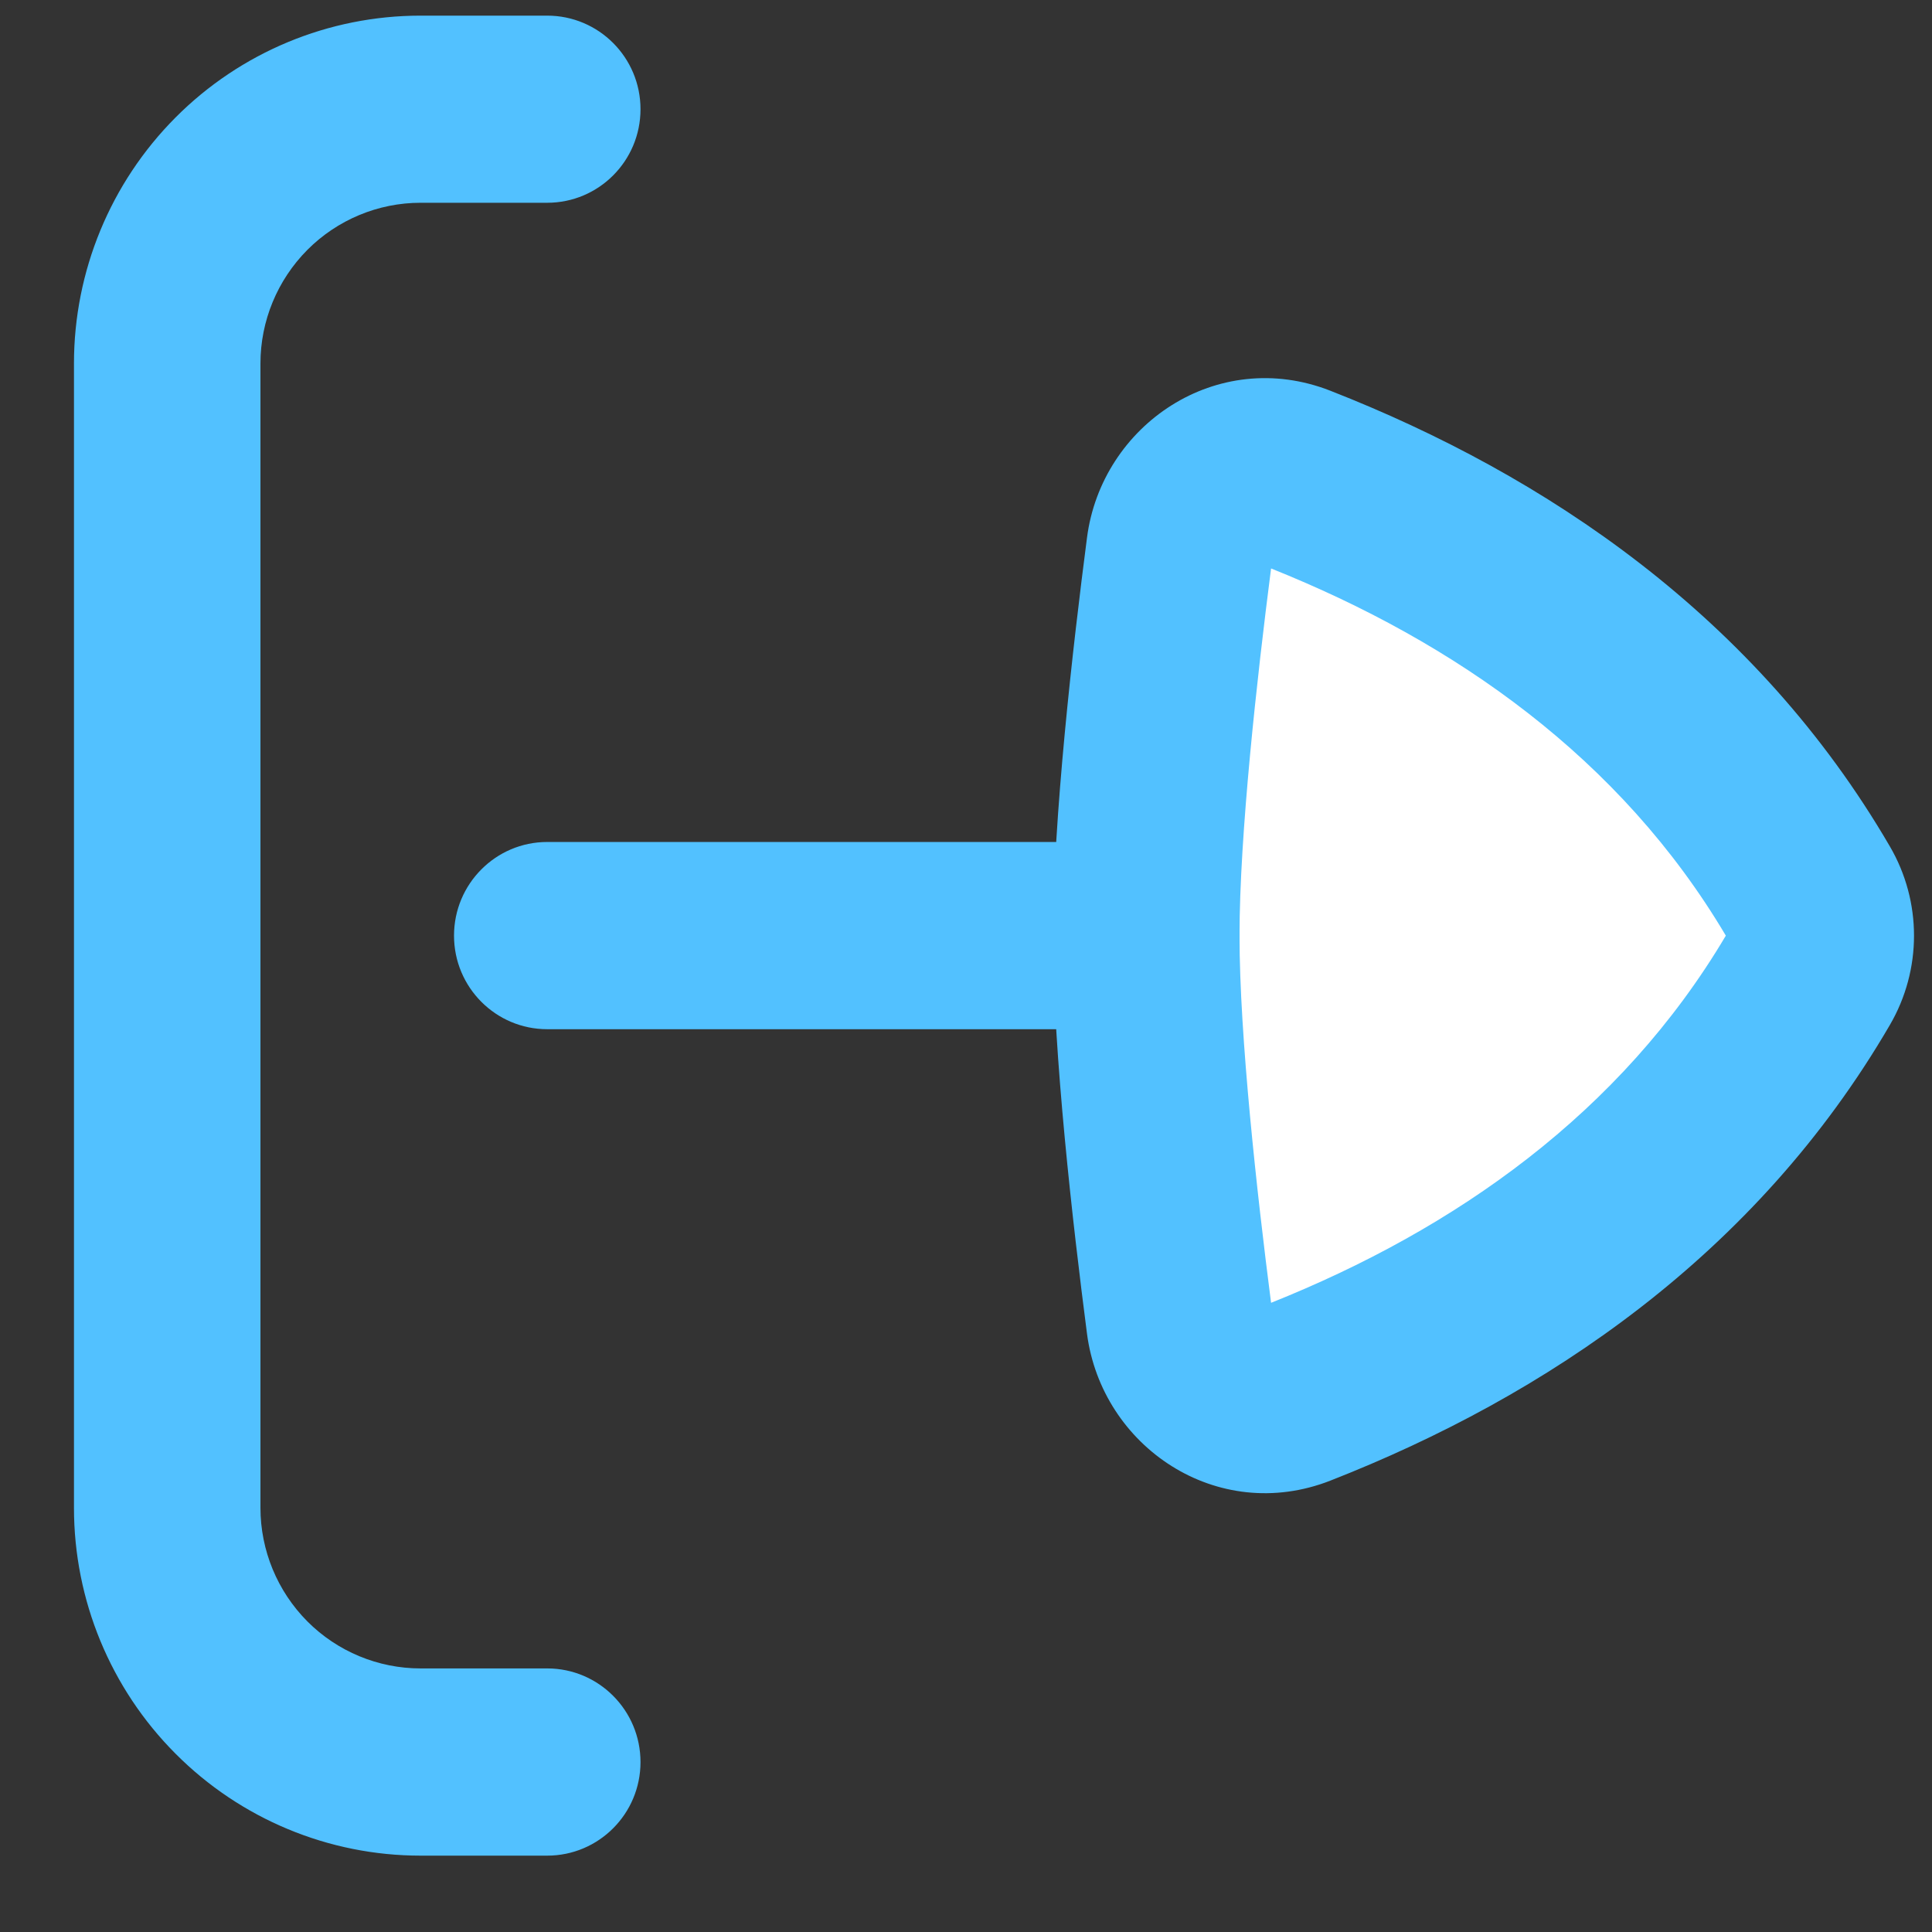 <svg width="21" height="21" viewBox="0 0 21 21" fill="none" xmlns="http://www.w3.org/2000/svg">
<rect x="0" y="0" width="21" height="21" fill="#333333" stroke="none"/>
<path fill-rule="evenodd" clip-rule="evenodd" d="M6.962 1.187C6.962 1.749 6.508 2.204 5.948 2.204L4.571 2.204C4.11 2.204 3.667 2.389 3.341 2.716C3.015 3.044 2.831 3.488 2.831 3.951L2.831 16.389C2.831 16.852 3.015 17.296 3.341 17.624C3.667 17.951 4.11 18.135 4.571 18.135L5.948 18.135C6.508 18.135 6.962 18.591 6.962 19.153C6.962 19.715 6.508 20.17 5.948 20.17L4.571 20.17C3.572 20.17 2.614 19.771 1.908 19.062C1.201 18.353 0.804 17.392 0.804 16.389L0.804 3.951C0.804 2.948 1.201 1.987 1.908 1.277C2.614 0.568 3.572 0.17 4.571 0.17L5.948 0.17C6.508 0.17 6.962 0.625 6.962 1.187Z" fill="#52C1FF"/>
<path d="M12.46 10.17C12.46 8.981 12.667 7.16 12.82 5.976C12.899 5.36 13.514 4.969 14.091 5.195C16.292 6.056 18.361 7.469 19.667 9.713C19.832 9.995 19.832 10.345 19.667 10.627C18.361 12.871 16.292 14.284 14.091 15.146C13.514 15.371 12.9 14.98 12.82 14.364C12.667 13.18 12.46 11.36 12.46 10.17Z" fill="white"/>
<path fill-rule="evenodd" clip-rule="evenodd" d="M18.759 10.17C17.617 8.242 15.816 6.979 13.816 6.179C13.663 7.367 13.473 9.078 13.473 10.17C13.473 11.263 13.663 12.974 13.816 14.161C15.817 13.361 17.617 12.098 18.759 10.17ZM20.542 9.2C20.892 9.799 20.892 10.541 20.542 11.141C19.088 13.639 16.803 15.176 14.46 16.094C13.229 16.575 11.974 15.724 11.815 14.495C11.662 13.318 11.446 11.435 11.446 10.17C11.446 8.906 11.662 7.023 11.815 5.846C11.973 4.617 13.229 3.765 14.46 4.247L14.091 5.195L14.46 4.247C16.803 5.165 19.088 6.702 20.542 9.2Z" fill="#52C1FF"/>
<path fill-rule="evenodd" clip-rule="evenodd" d="M13.473 10.17C13.473 10.732 13.019 11.187 12.46 11.187L5.948 11.187C5.389 11.187 4.935 10.732 4.935 10.17C4.935 9.608 5.389 9.152 5.948 9.152L12.46 9.152C13.019 9.152 13.473 9.608 13.473 10.17Z" fill="#52C1FF"/>
</svg>
